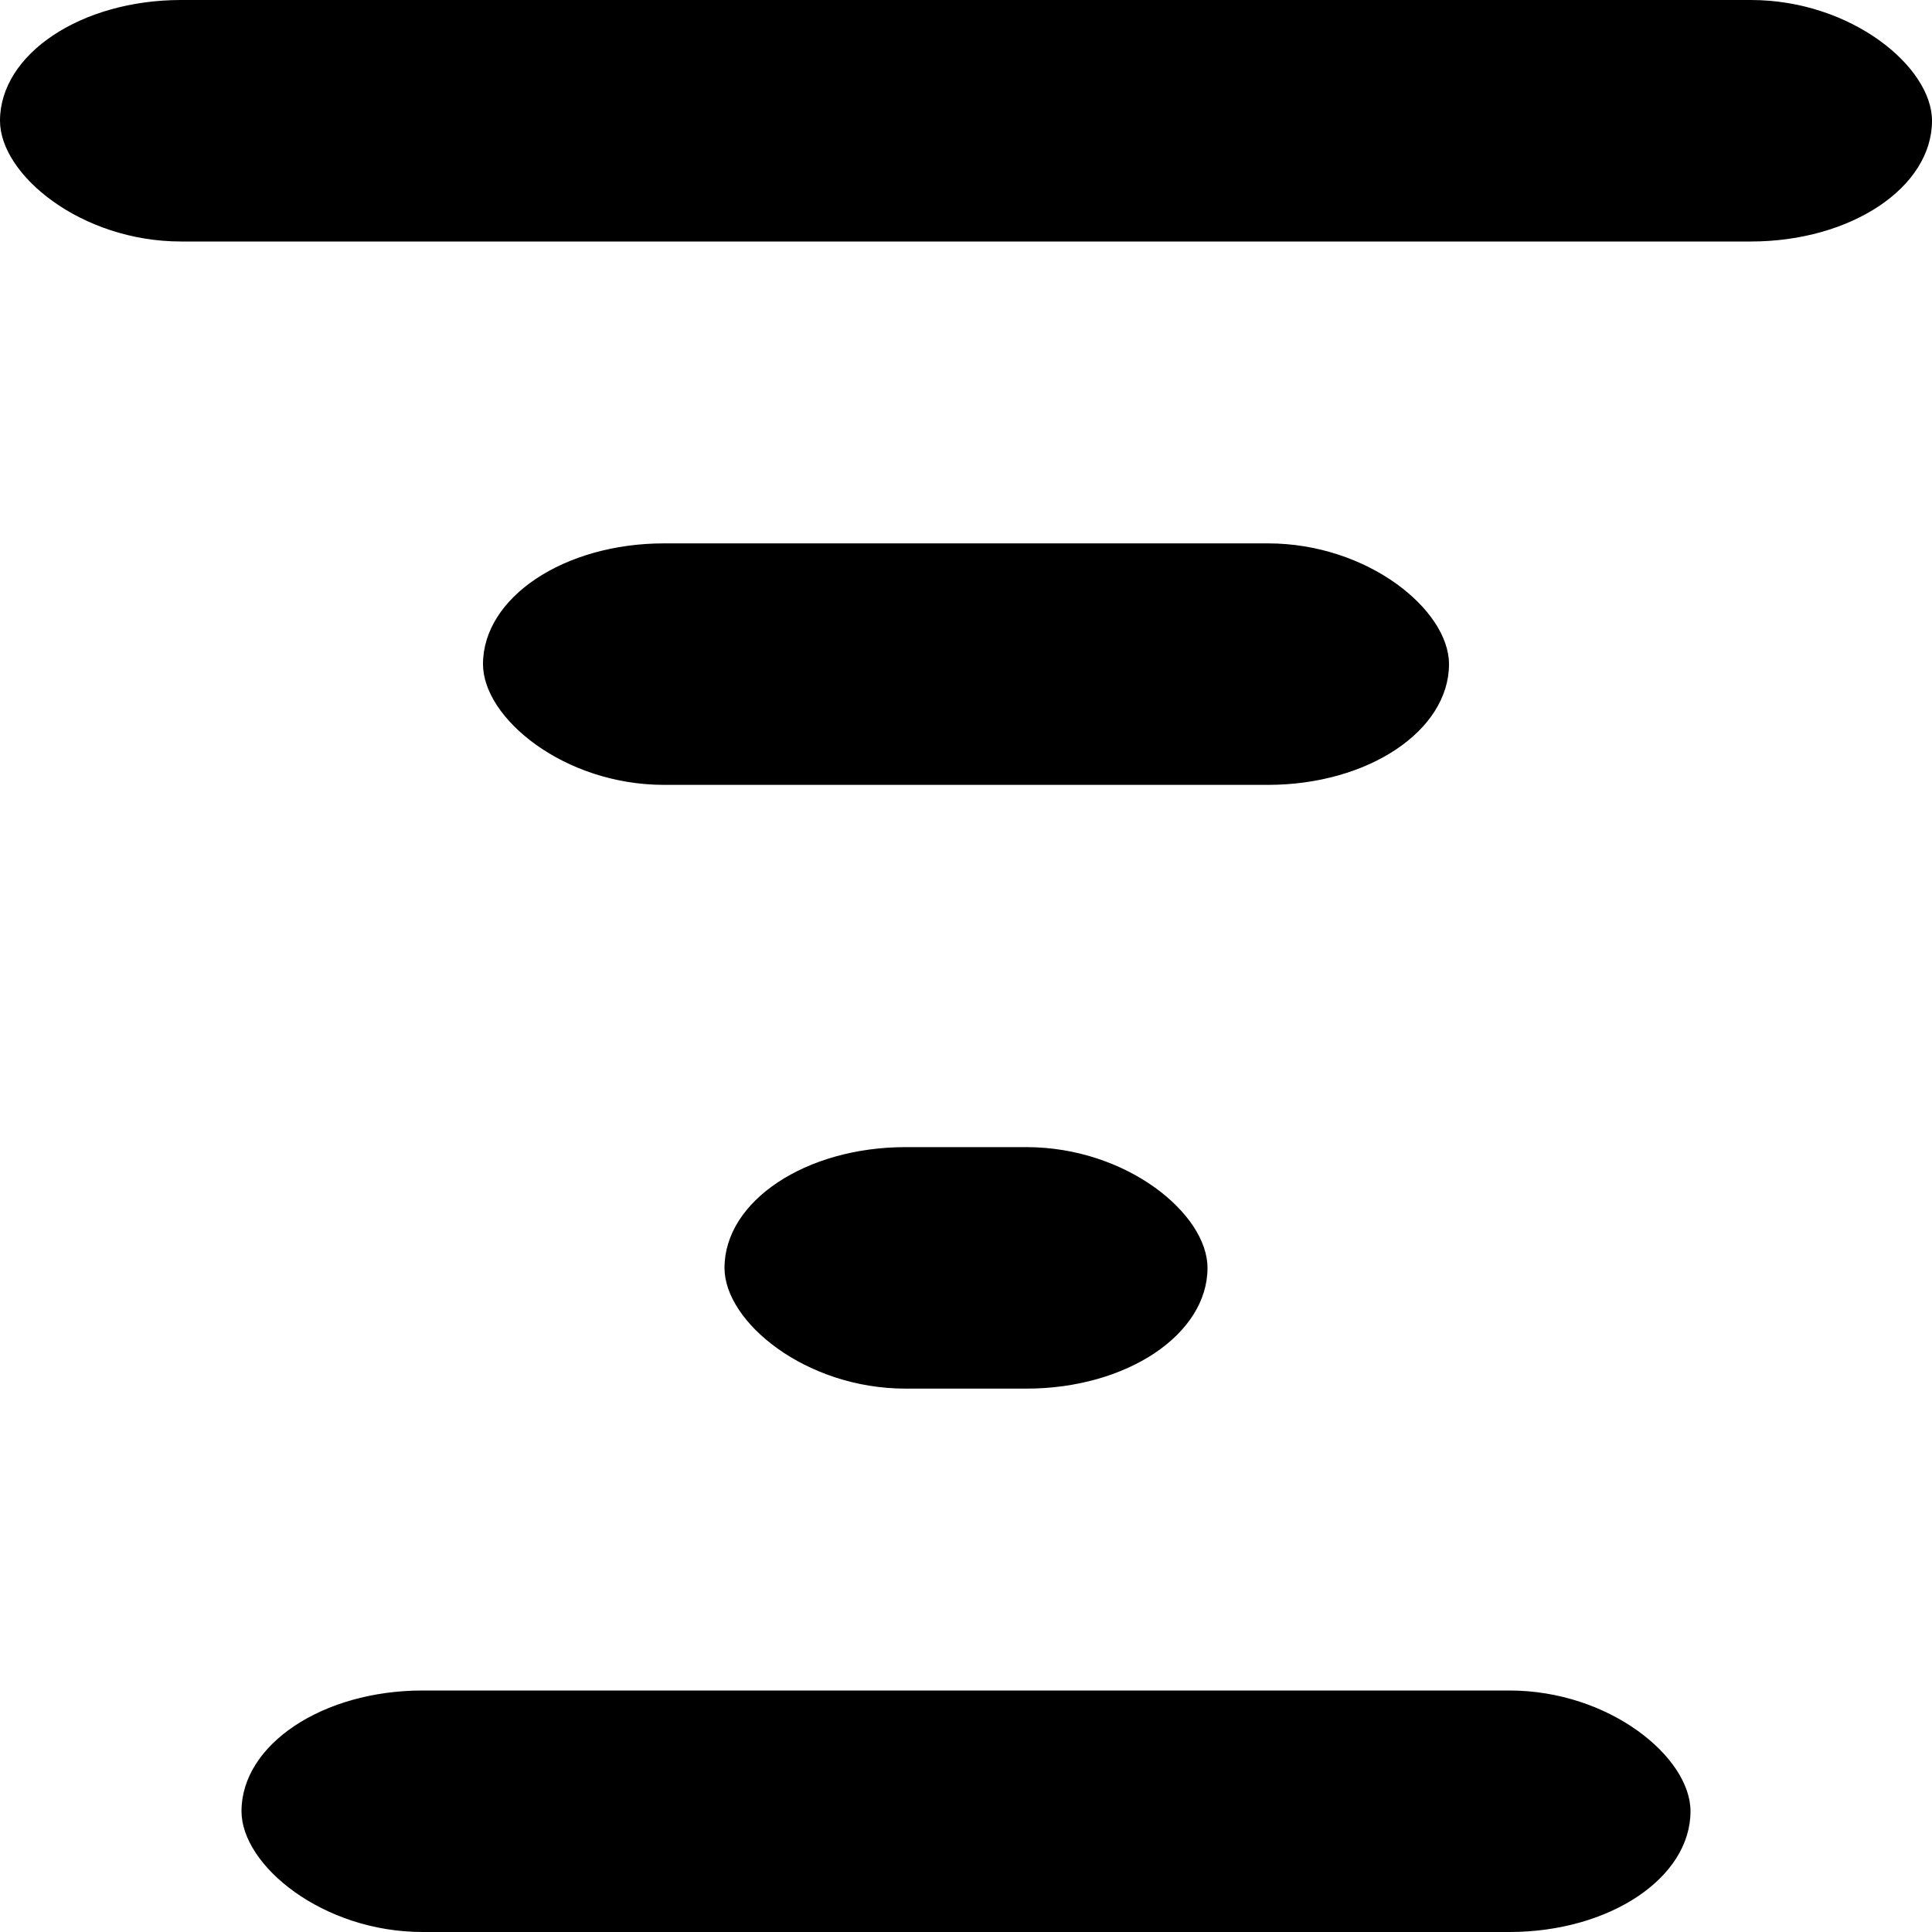 <?xml version="1.0"?>
<!DOCTYPE svg PUBLIC "-//W3C//DTD SVG 1.1//EN" "http://www.w3.org/Graphics/SVG/1.1/DTD/svg11.dtd">
<svg xmlns="http://www.w3.org/2000/svg" width="32" height="32" fill="black">
    <rect width="32" height="4" ry="3"/>
    <rect width="16" height="4" ry="3" x="8" y="9"/>
    <rect width="8"  height="4" ry="3" x="12" y="19"/>
    <rect width="24" height="4" ry="3" x="4"  y="28"/>
</svg>